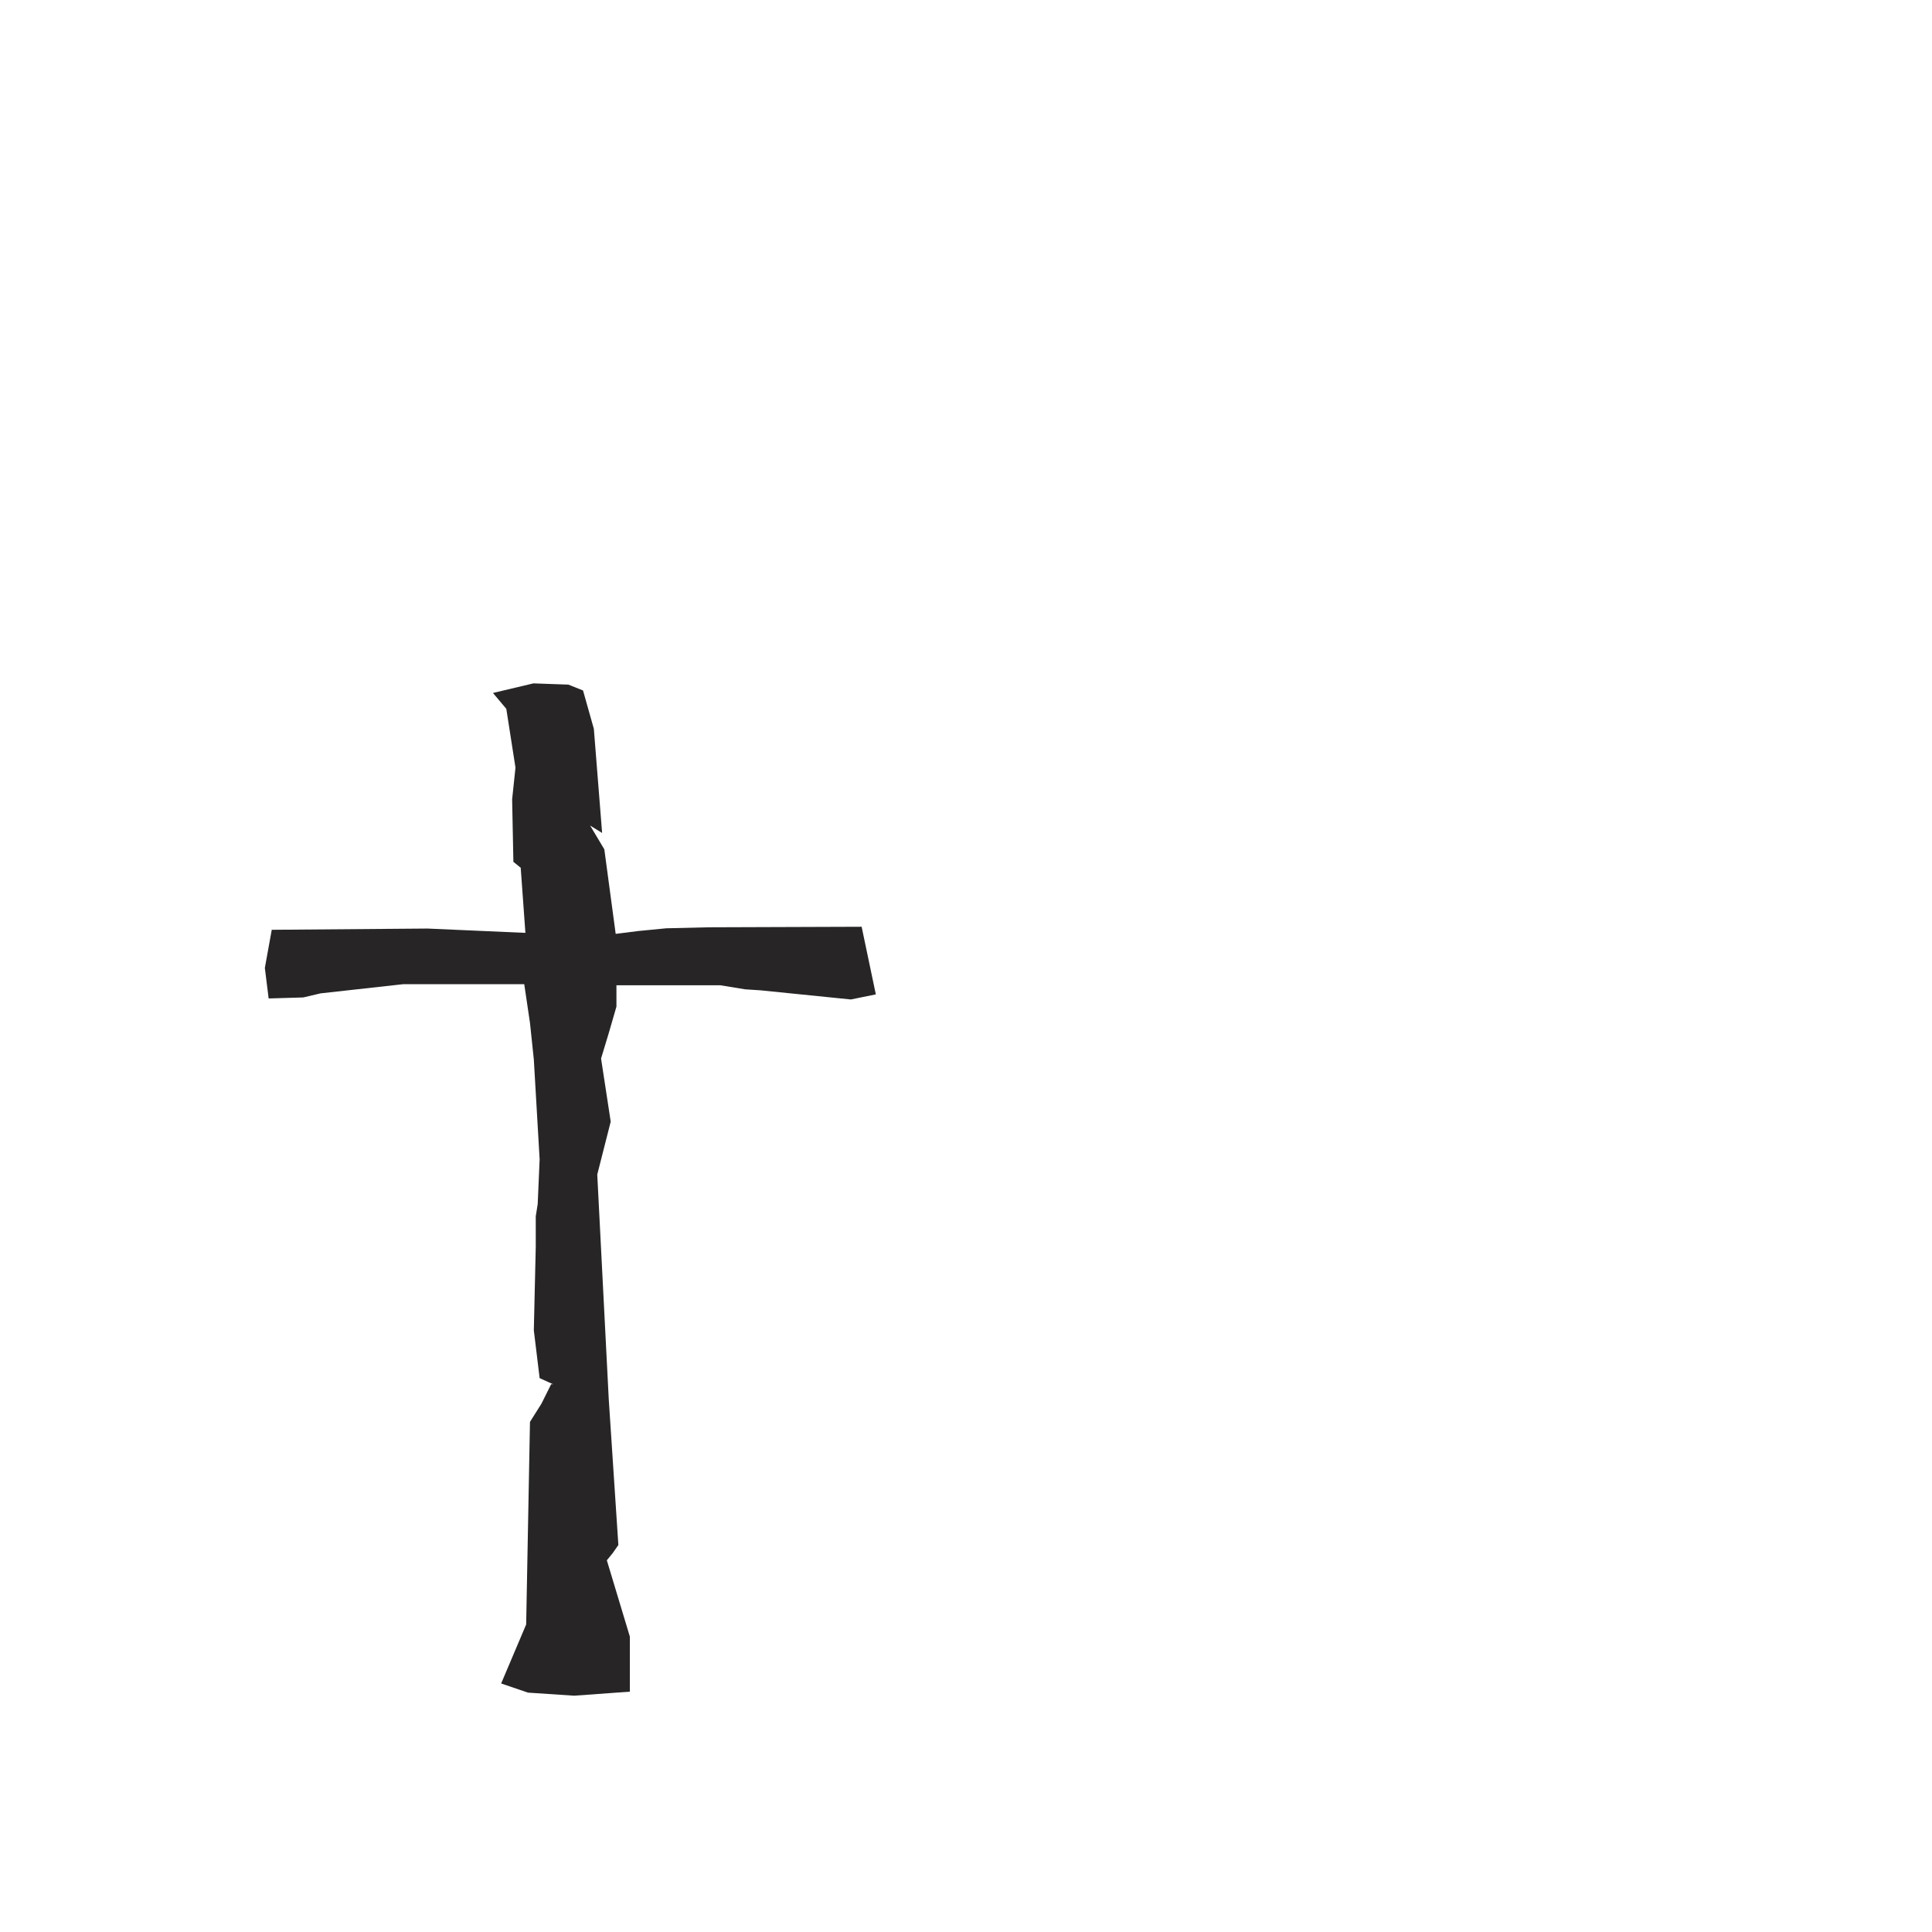 <?xml version="1.0" encoding="iso-8859-1"?>
<!-- Generator: Adobe Illustrator 16.0.0, SVG Export Plug-In . SVG Version: 6.00 Build 0)  -->
<!DOCTYPE svg PUBLIC "-//W3C//DTD SVG 1.1//EN" "http://www.w3.org/Graphics/SVG/1.1/DTD/svg11.dtd">
<svg version="1.1" xmlns="http://www.w3.org/2000/svg" xmlns:xlink="http://www.w3.org/1999/xlink" x="0px" y="0px" width="1000px"
	 height="1000px" viewBox="0 0 1000 1000" style="enable-background:new 0 0 1000 1000;" xml:space="preserve">
<g id="LCase_x5F_T">
	<path style="fill:#272525;" d="M221.275,480.615l50.672,2.235l-2.428-33.7l-3.79-3.07l-0.647-32.367l1.729-16.399l-4.75-30.429
		l-6.906-8.201l20.938-4.968l18.129,0.646l7.552,3.022l5.602,19.854l4.28,53.898l-6.211-3.831l7.35,12.297l5.886,43.774
		l11.574-1.469l14.593-1.421l21.884-0.518l79.251-0.275l7.344,35l-12.922,2.629l-46.752-4.73l-7.959-0.52l-12.922-2.11h-53.706
		v11.055l-3.968,13.713l-3.988,13.157l4.995,32.671l-6.965,27.383l5.958,116.439l4.965,75.327l-2.963,4.229l-3.002,3.677
		l11.921,39.517v28.471l-28.835,2.094l-23.873-1.587l-13.916-4.739l12.949-30.542l1.973-104.855l5.959-9.475l4.993-10.021h0.993
		l-6.952-3.155l-3.003-24.761l0.998-43.21v-15.806l1.006-6.311l0.999-23.19l-3.003-51.621l-1.99-18.964l-2.972-20.04h-62.665
		l-42.758,4.75l-8.959,2.109l-17.911,0.526l-1.968-15.799l3.576-19.743L221.275,480.615z"/>
</g>
<g id="Layer_1">
</g>
</svg>
